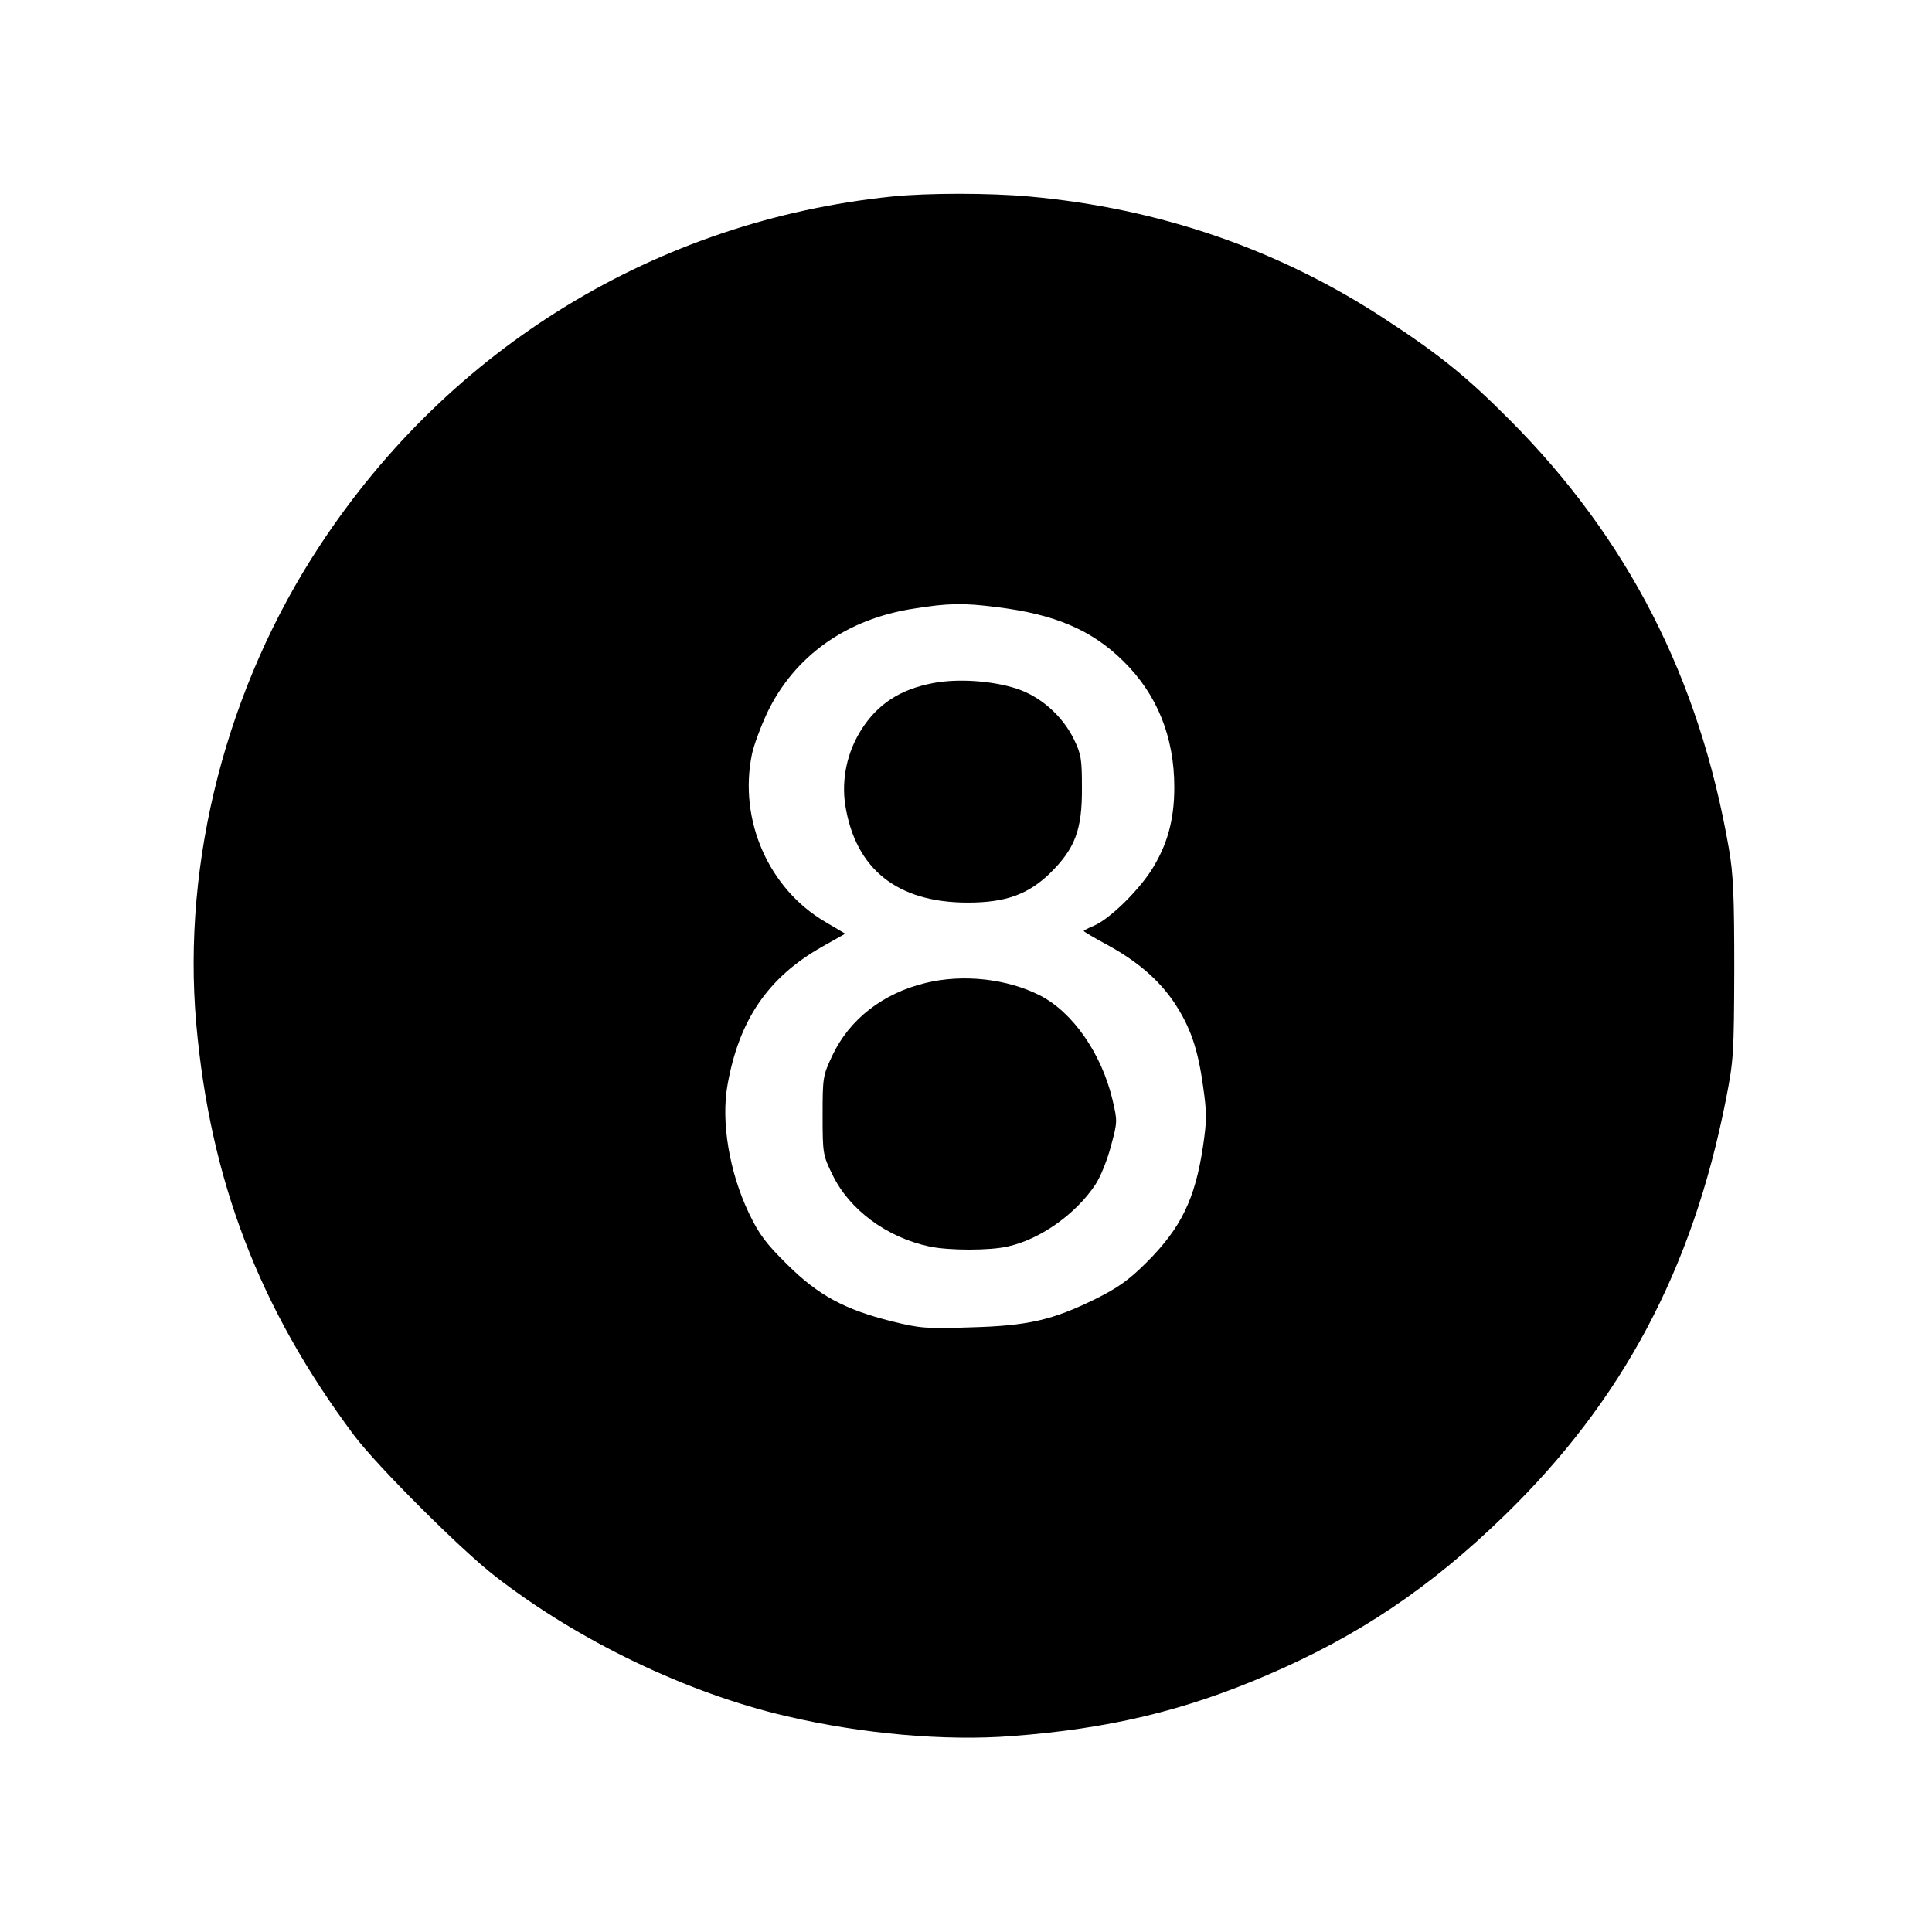 <?xml version="1.0" standalone="no"?>
<!DOCTYPE svg PUBLIC "-//W3C//DTD SVG 20010904//EN"
 "http://www.w3.org/TR/2001/REC-SVG-20010904/DTD/svg10.dtd">
<svg version="1.0" xmlns="http://www.w3.org/2000/svg"
 width="640pt" height="640pt" viewBox="0 0 640 640"
 preserveAspectRatio="xMidYMid meet">

<g transform="translate(0,640) scale(0.1,-0.1)"
fill="#000000" stroke="none">
<path d="M2955 5749 c-778 -80 -1464 -499 -1896 -1157 -308 -468 -456 -1044
-409 -1582 46 -520 209 -945 523 -1365 76 -101 355 -380 468 -467 274 -213
636 -387 964 -463 251 -59 527 -83 747 -66 320 24 571 84 843 201 304 130 542
290 789 530 391 380 622 814 733 1376 26 132 27 154 28 434 0 241 -3 314 -18
400 -98 565 -335 1027 -727 1420 -140 141 -234 217 -409 331 -352 232 -749
369 -1181 408 -131 12 -338 12 -455 0z m345 -1360 c193 -23 317 -76 421 -179
112 -110 169 -251 169 -418 0 -110 -24 -194 -78 -278 -47 -71 -138 -159 -187
-180 -19 -8 -35 -16 -35 -18 0 -2 35 -23 78 -46 99 -54 170 -115 221 -190 54
-81 79 -154 96 -276 13 -90 13 -115 0 -202 -26 -174 -73 -270 -186 -383 -60
-60 -96 -85 -170 -122 -142 -70 -224 -89 -414 -94 -146 -5 -169 -3 -261 20
-156 39 -243 86 -345 187 -71 70 -94 100 -128 171 -65 136 -93 303 -71 425 38
215 134 356 312 457 l78 44 -66 39 c-188 110 -288 338 -243 556 6 29 29 91 51
138 90 187 262 310 486 344 110 18 166 19 272 5z"/>
<path d="M3090 4137 c-109 -21 -182 -69 -236 -153 -48 -75 -67 -165 -54 -251
34 -213 173 -323 406 -323 125 0 200 27 273 98 82 81 106 143 105 282 0 94 -2
111 -27 162 -38 77 -110 141 -190 167 -80 26 -195 34 -277 18z"/>
<path d="M3067 3144 c-142 -34 -253 -120 -310 -241 -31 -66 -32 -72 -32 -198
0 -126 1 -132 33 -197 56 -116 180 -207 320 -237 65 -14 202 -14 261 0 108 24
225 108 289 204 17 25 40 82 52 128 22 81 22 83 5 155 -36 152 -132 290 -241
345 -109 55 -254 71 -377 41z"/>
</g>
</svg>

